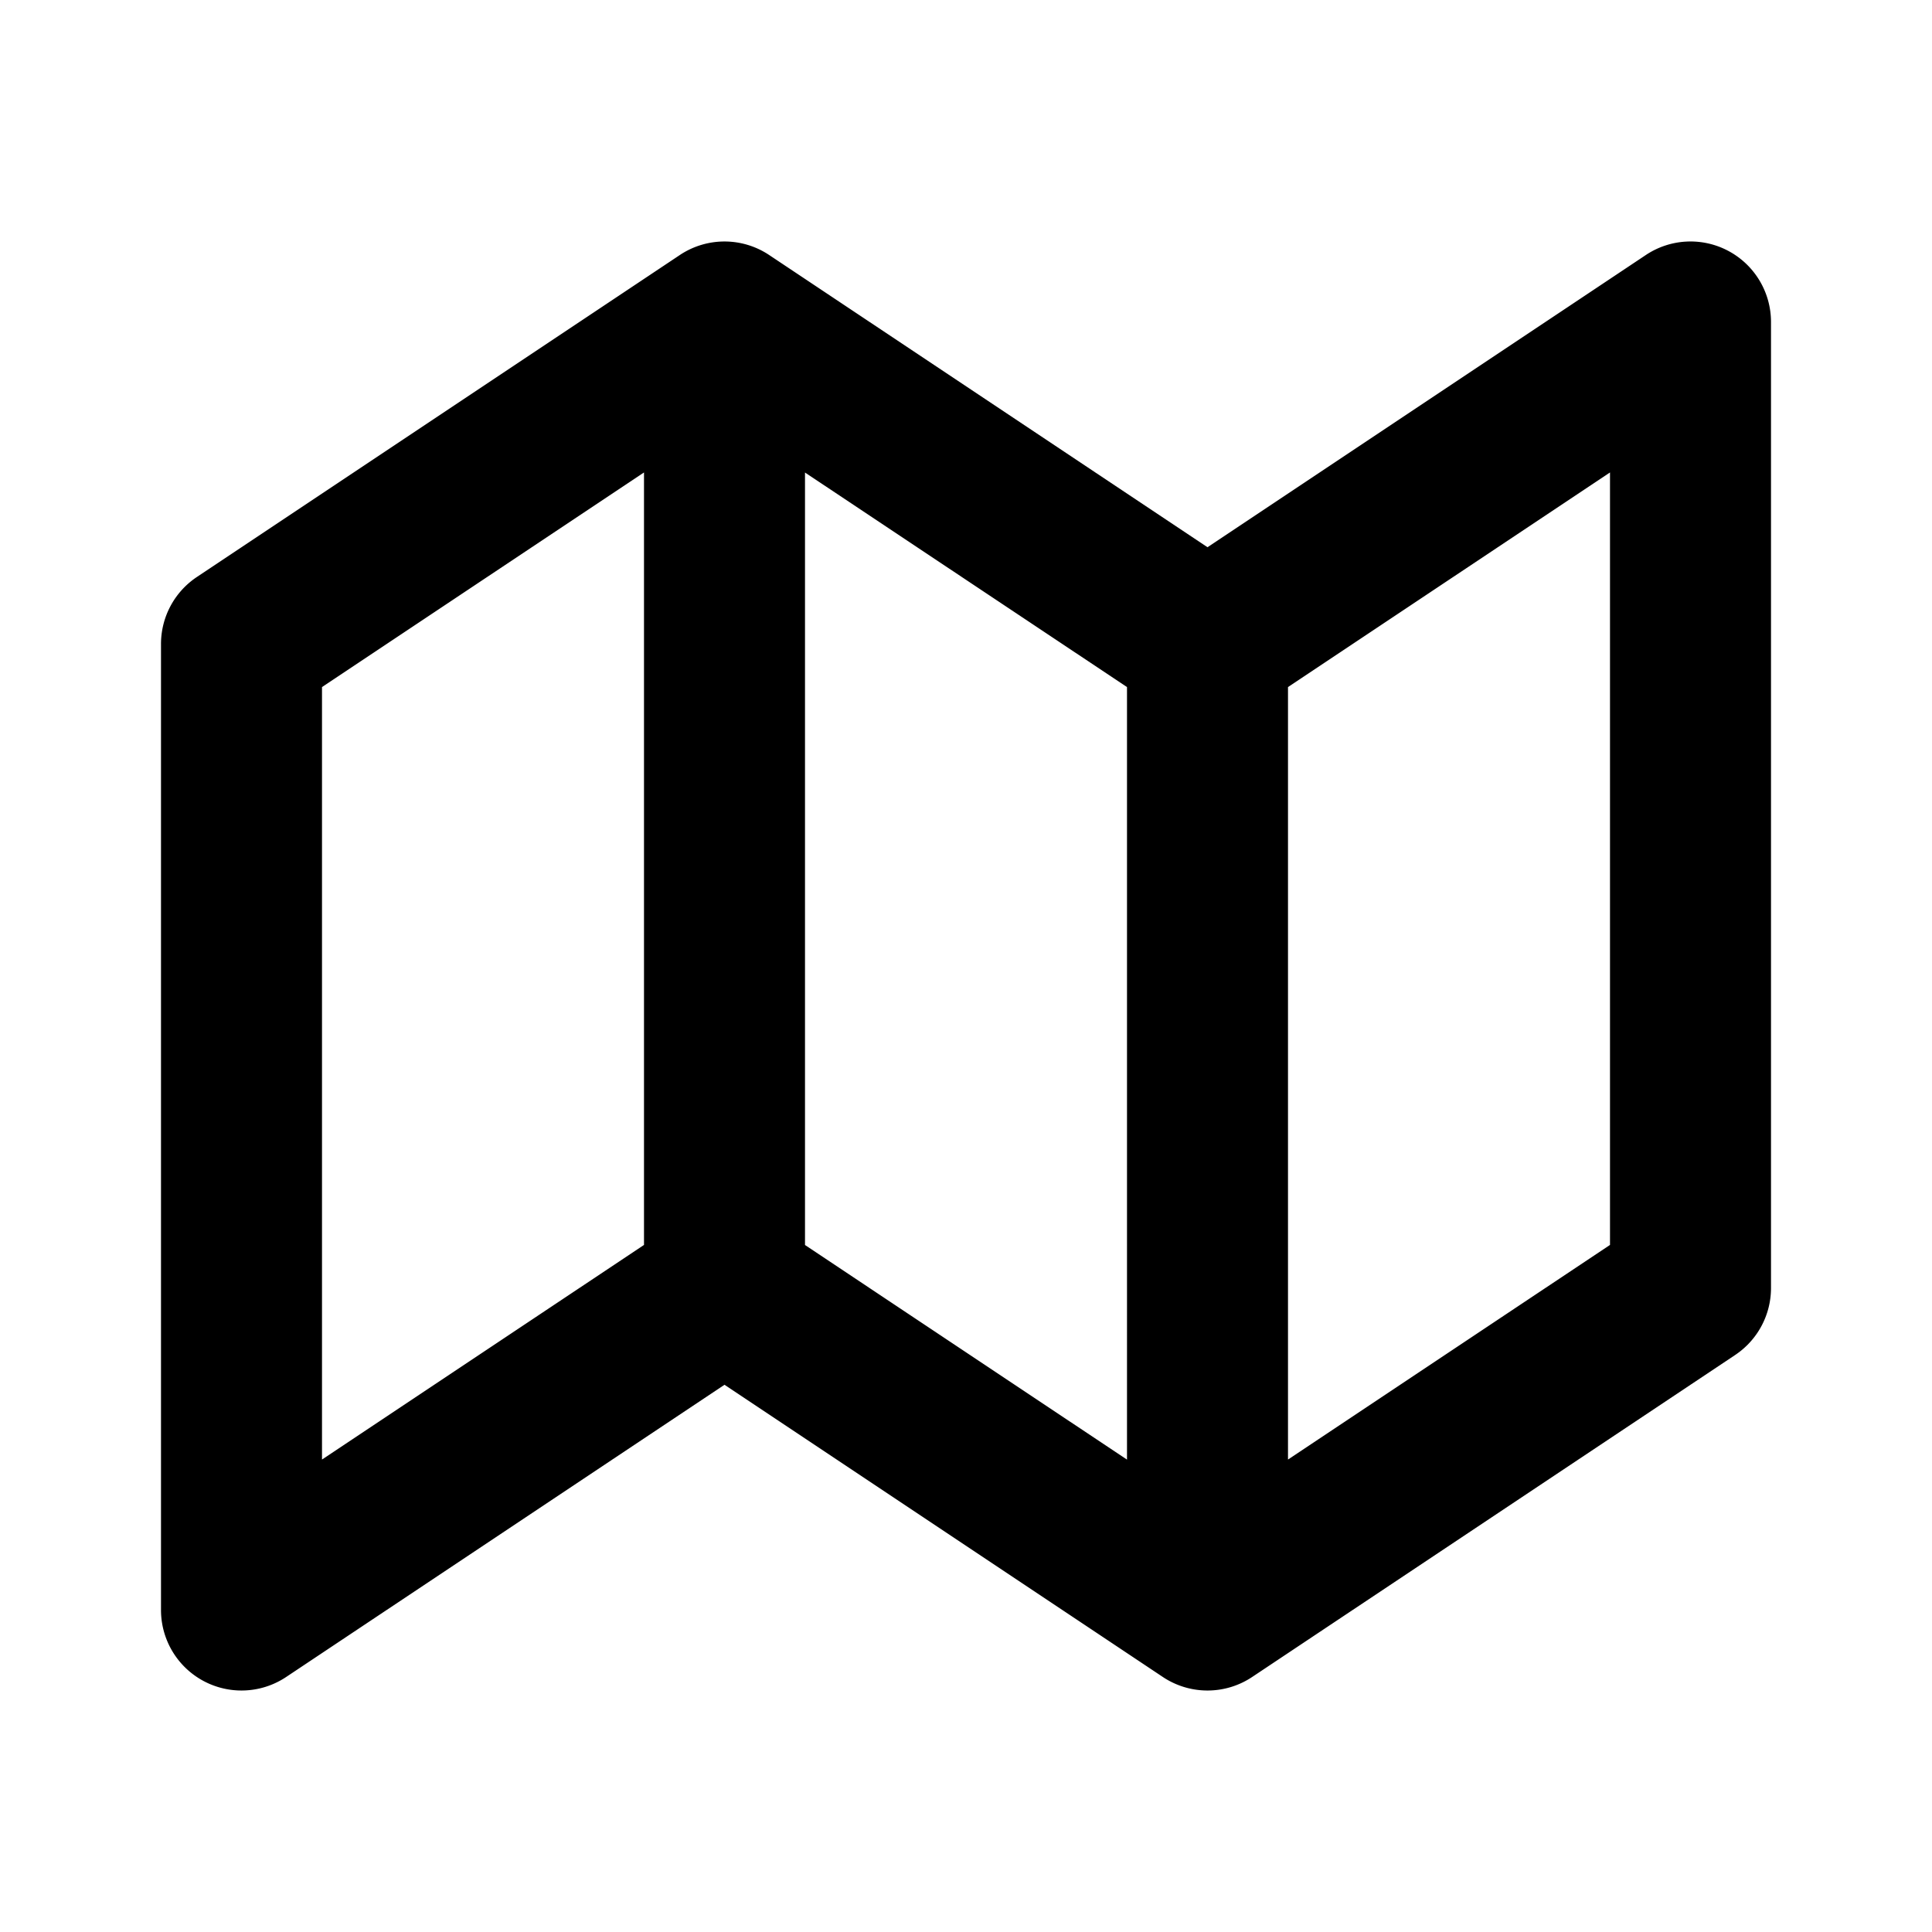 <svg fill="currentColor" viewBox="0 0 24 24"><path d="M21.472 3.118A1 1 0 0122 4v12a1 1 0 01-.445.832l-6 4a1 1 0 01-1.11 0L9 17.202l-5.445 3.63A1 1 0 012 20V8a1 1 0 01.445-.832l6-4a1 1 0 011.11 0L15 6.798l5.445-3.63a1 1 0 011.027-.05zM14 8.535L10 5.87v9.596l4 2.666V8.535zm2 9.596l4-2.666V5.869l-4 2.666v9.596zm-8-2.666V5.869L4 8.535v9.596l4-2.666z"/></svg>